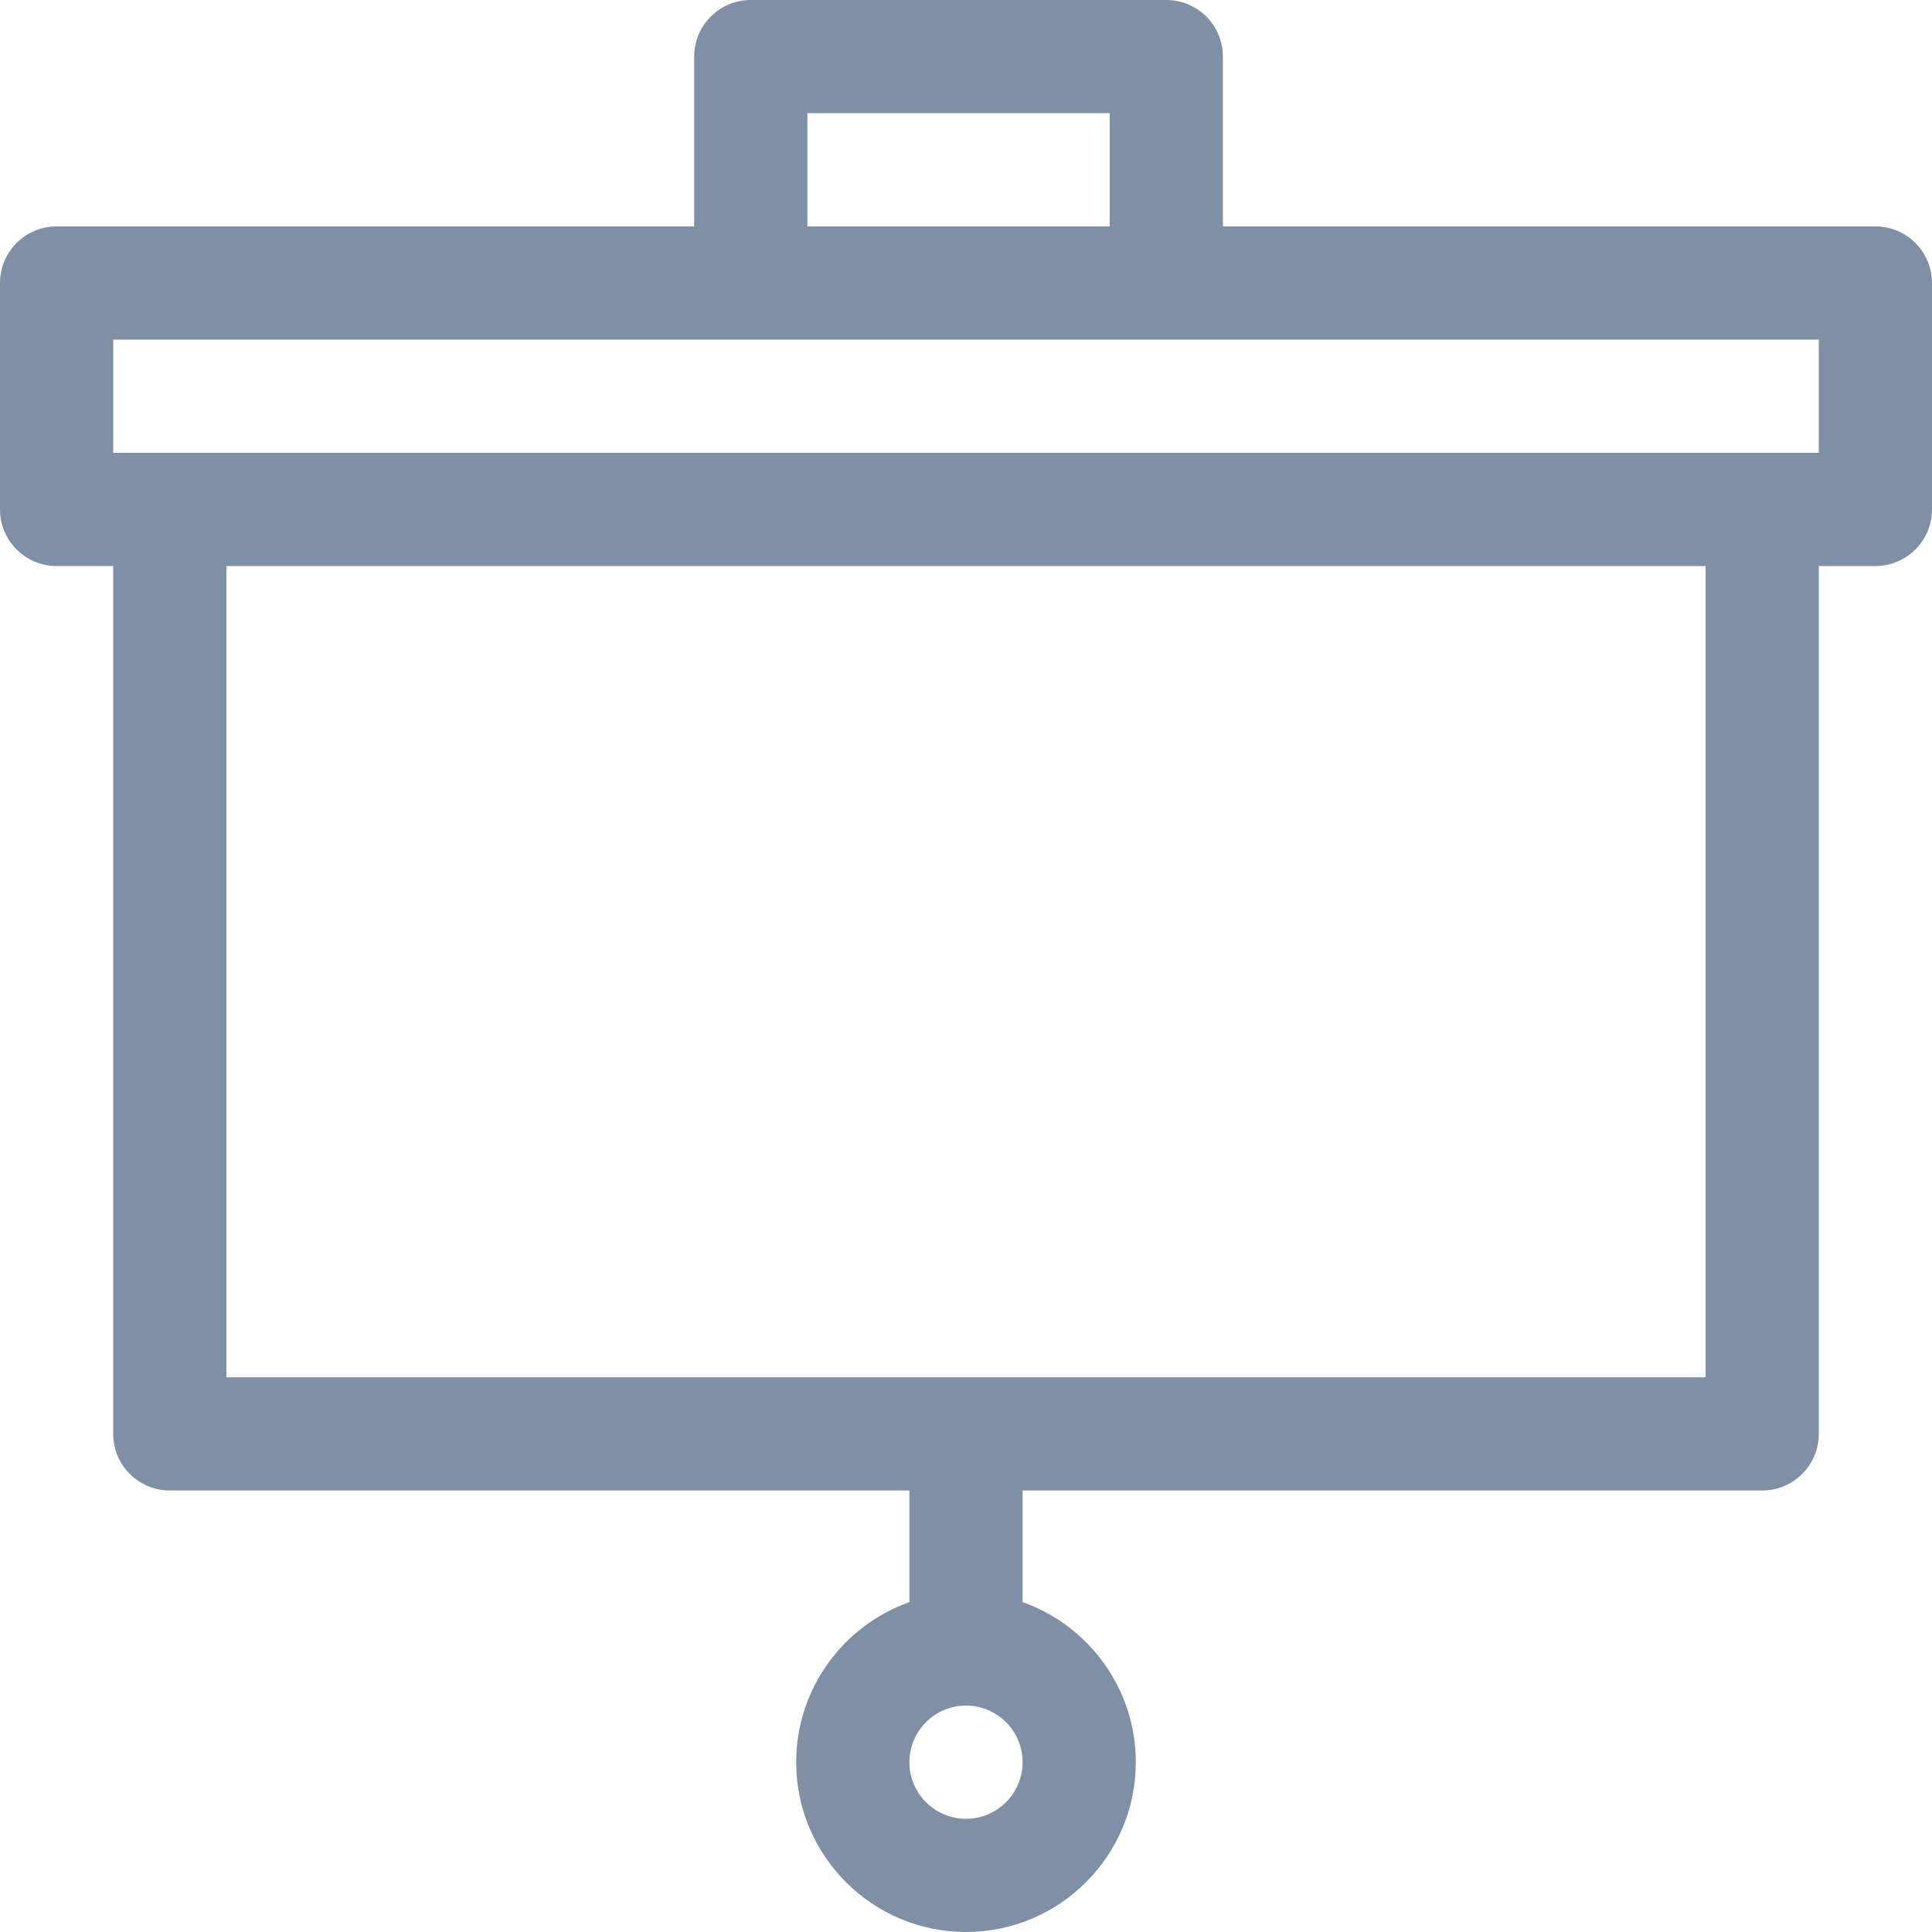 <?xml version="1.0"?>
<svg xmlns="http://www.w3.org/2000/svg" xmlns:xlink="http://www.w3.org/1999/xlink" xmlns:svgjs="http://svgjs.com/svgjs" version="1.1" width="512" height="512" x="0" y="0" viewBox="0 0 512 512" style="enable-background:new 0 0 512 512" xml:space="preserve" class=""><g><path xmlns="http://www.w3.org/2000/svg" d="m497 60.001h-172.917v-45.001c0-8.284-6.716-15-15-15h-110.119c-8.284 0-15 6.716-15 15v45.001h-168.964c-8.284 0-15 6.716-15 15v60.001c0 8.284 6.716 15 15 15h15v229.994c0 8.284 6.716 15 15 15h196v29.582c-17.459 6.192-30 22.865-30 42.42 0 24.814 20.187 45.002 45 45.002s45-20.188 45-45.001c0-19.555-12.541-36.228-30-42.42v-29.582h196c8.284 0 15-6.716 15-15v-229.994h15c8.284 0 15-6.716 15-15v-60.002c0-8.284-6.716-15-15-15zm-241 421.999c-8.271 0-15-6.729-15-15.001s6.729-15 15-15 15 6.729 15 15-6.729 15.001-15 15.001zm-42.036-452h80.119v30.001h-80.119zm238.036 334.997h-392v-214.994h392zm30-244.994h-452v-30.002h452z" fill="#7f8fa6" data-original="#000000" style=""/></g></svg>
